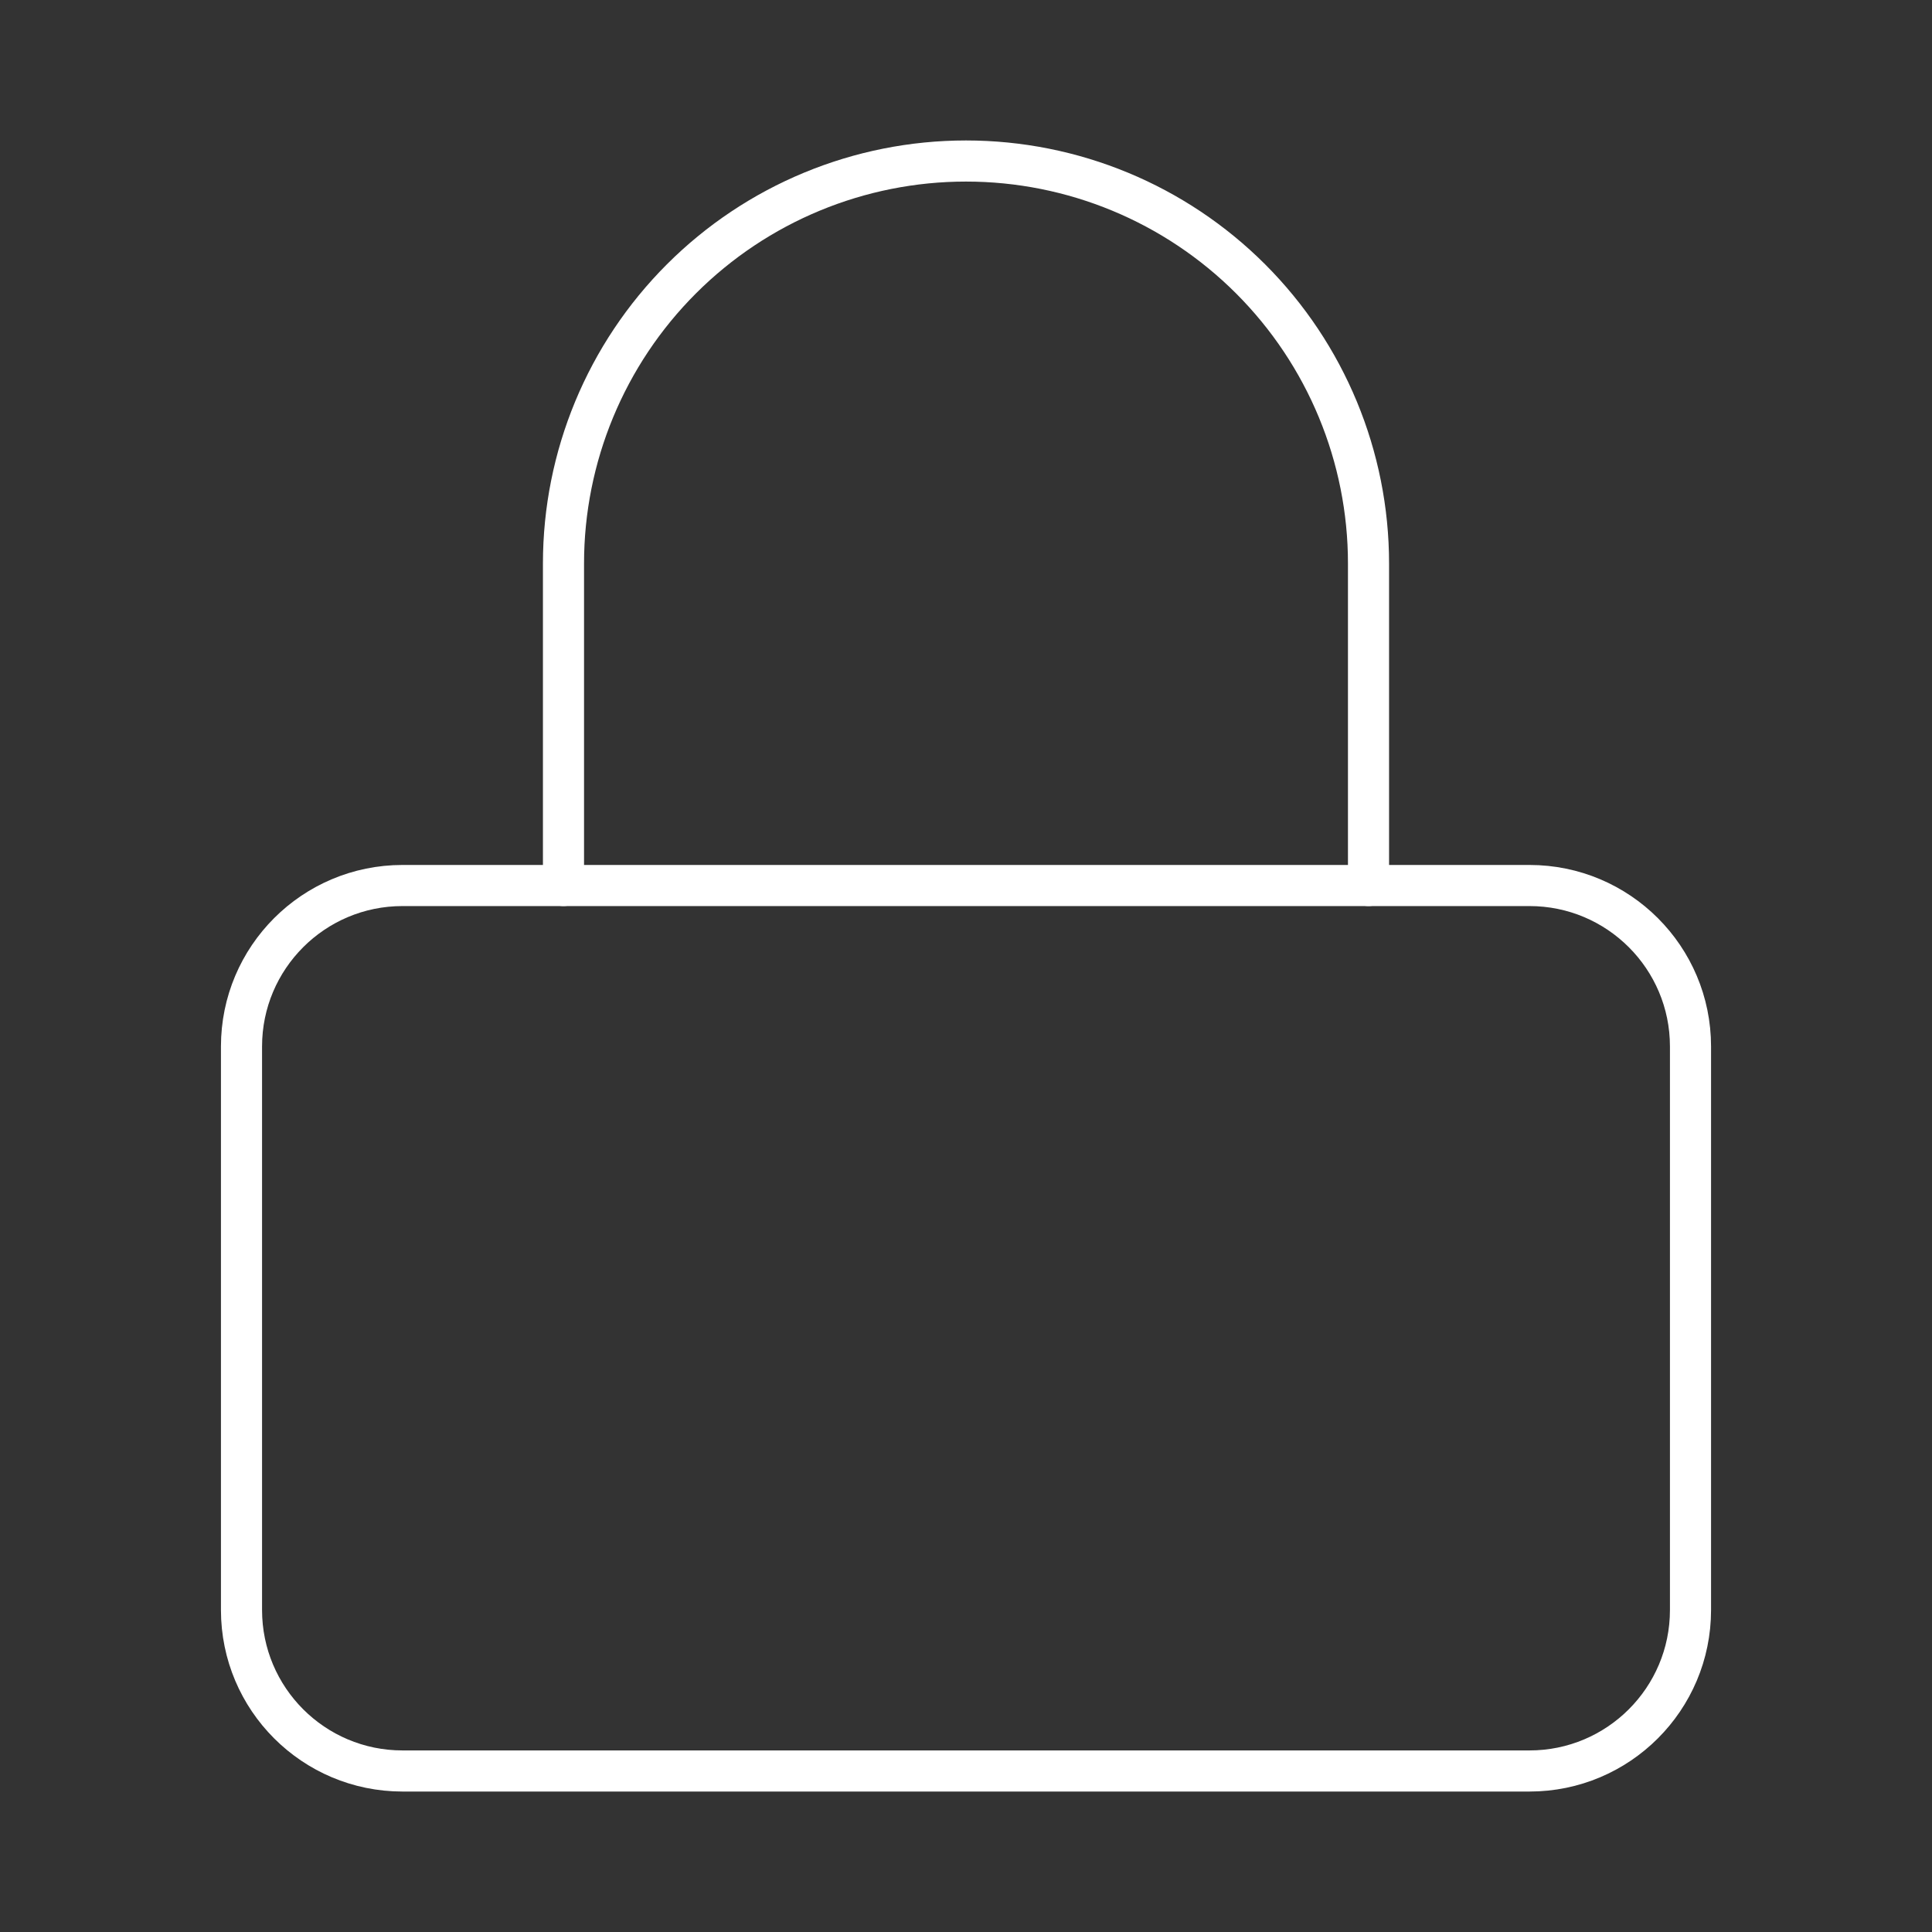 <svg width="47" height="47" viewBox="0 0 47 47" fill="none" xmlns="http://www.w3.org/2000/svg">
<rect x="0" y="0" width="47" height="47" fill="#333333" stroke="none"/>
<path d="M37.208 21.542H9.792C7.629 21.542 5.875 23.295 5.875 25.458V39.167C5.875 41.33 7.629 43.083 9.792 43.083H37.208C39.371 43.083 41.125 41.33 41.125 39.167V25.458C41.125 23.295 39.371 21.542 37.208 21.542Z" stroke="white" stroke-linecap="round" stroke-linejoin="round"/>
<path d="M13.708 21.542V13.708C13.708 11.111 14.74 8.621 16.576 6.785C18.413 4.948 20.903 3.917 23.5 3.917C26.097 3.917 28.587 4.948 30.424 6.785C32.26 8.621 33.292 11.111 33.292 13.708V21.542" stroke="white" stroke-linecap="round" stroke-linejoin="round"/>
</svg>
